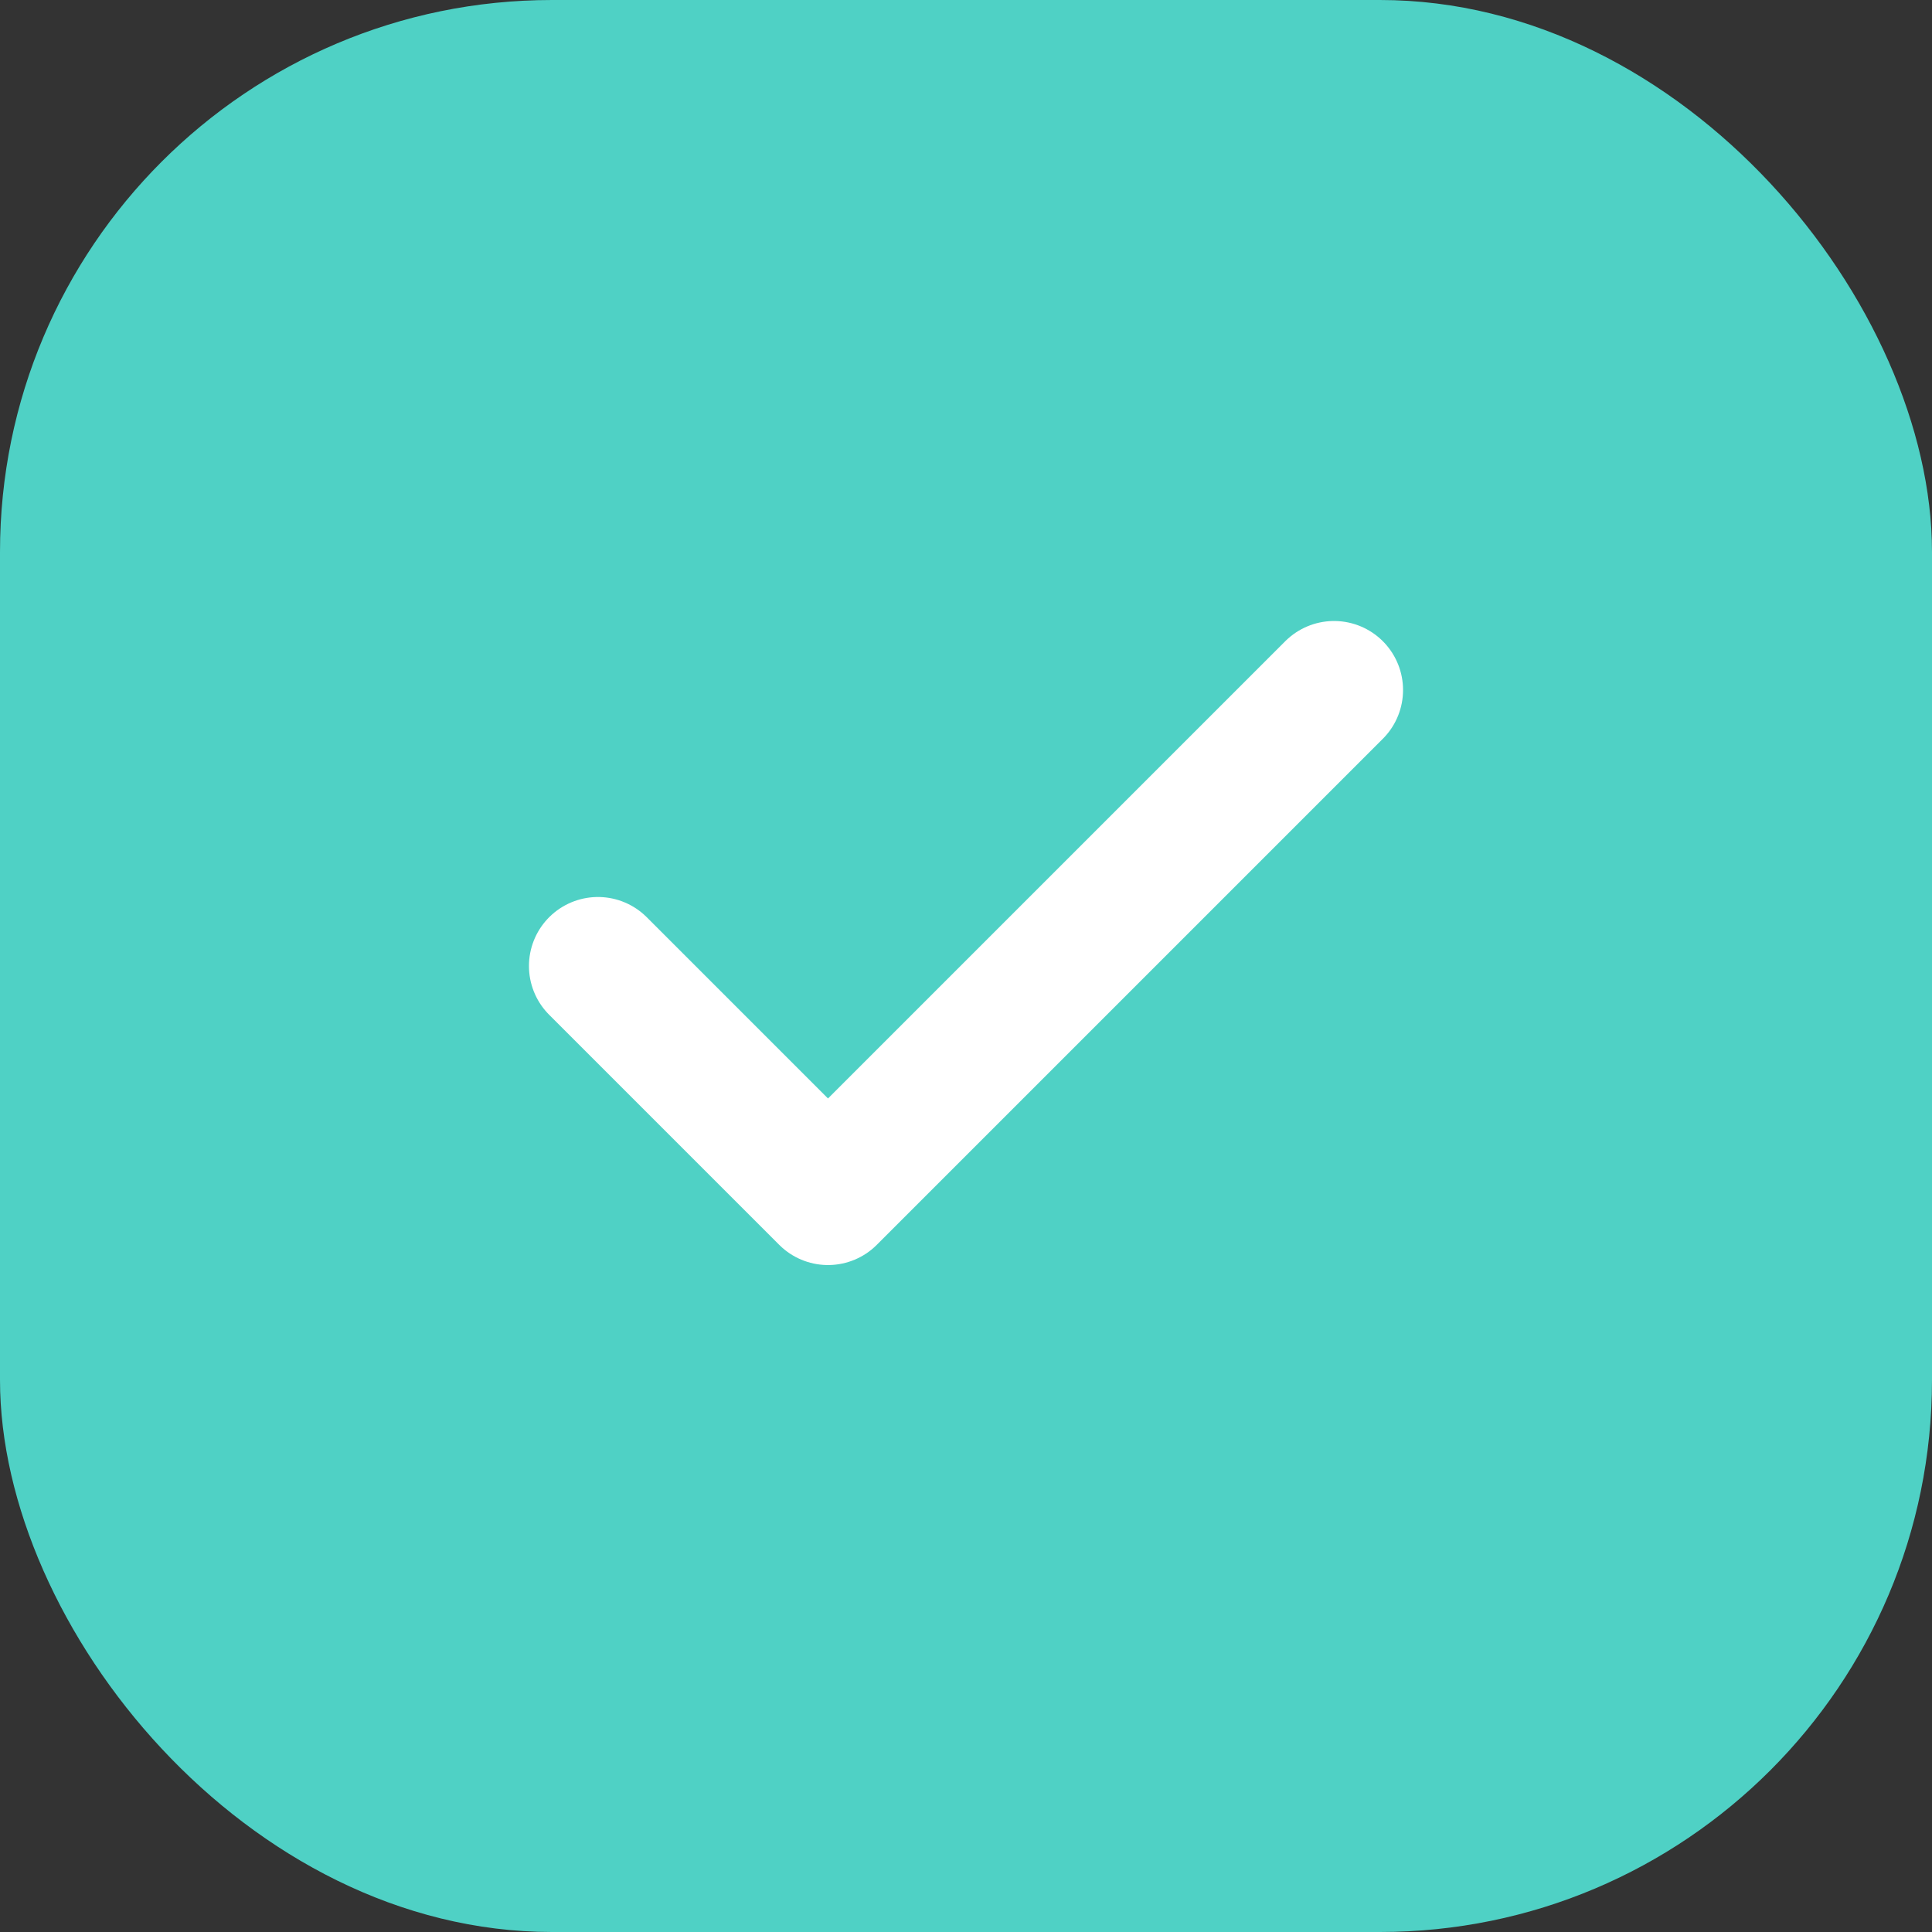 <svg width="14" height="14" viewBox="0 0 14 14" fill="none" xmlns="http://www.w3.org/2000/svg">
<rect x="0" y="0" width="14" height="14" fill="#333333" stroke="none"/>
<rect width="14" height="14" rx="4" fill="#4FD1C5"/>
<path d="M9.667 5L6 8.667L4.333 7" stroke="white" stroke-linecap="round" stroke-linejoin="round"/>
</svg>
